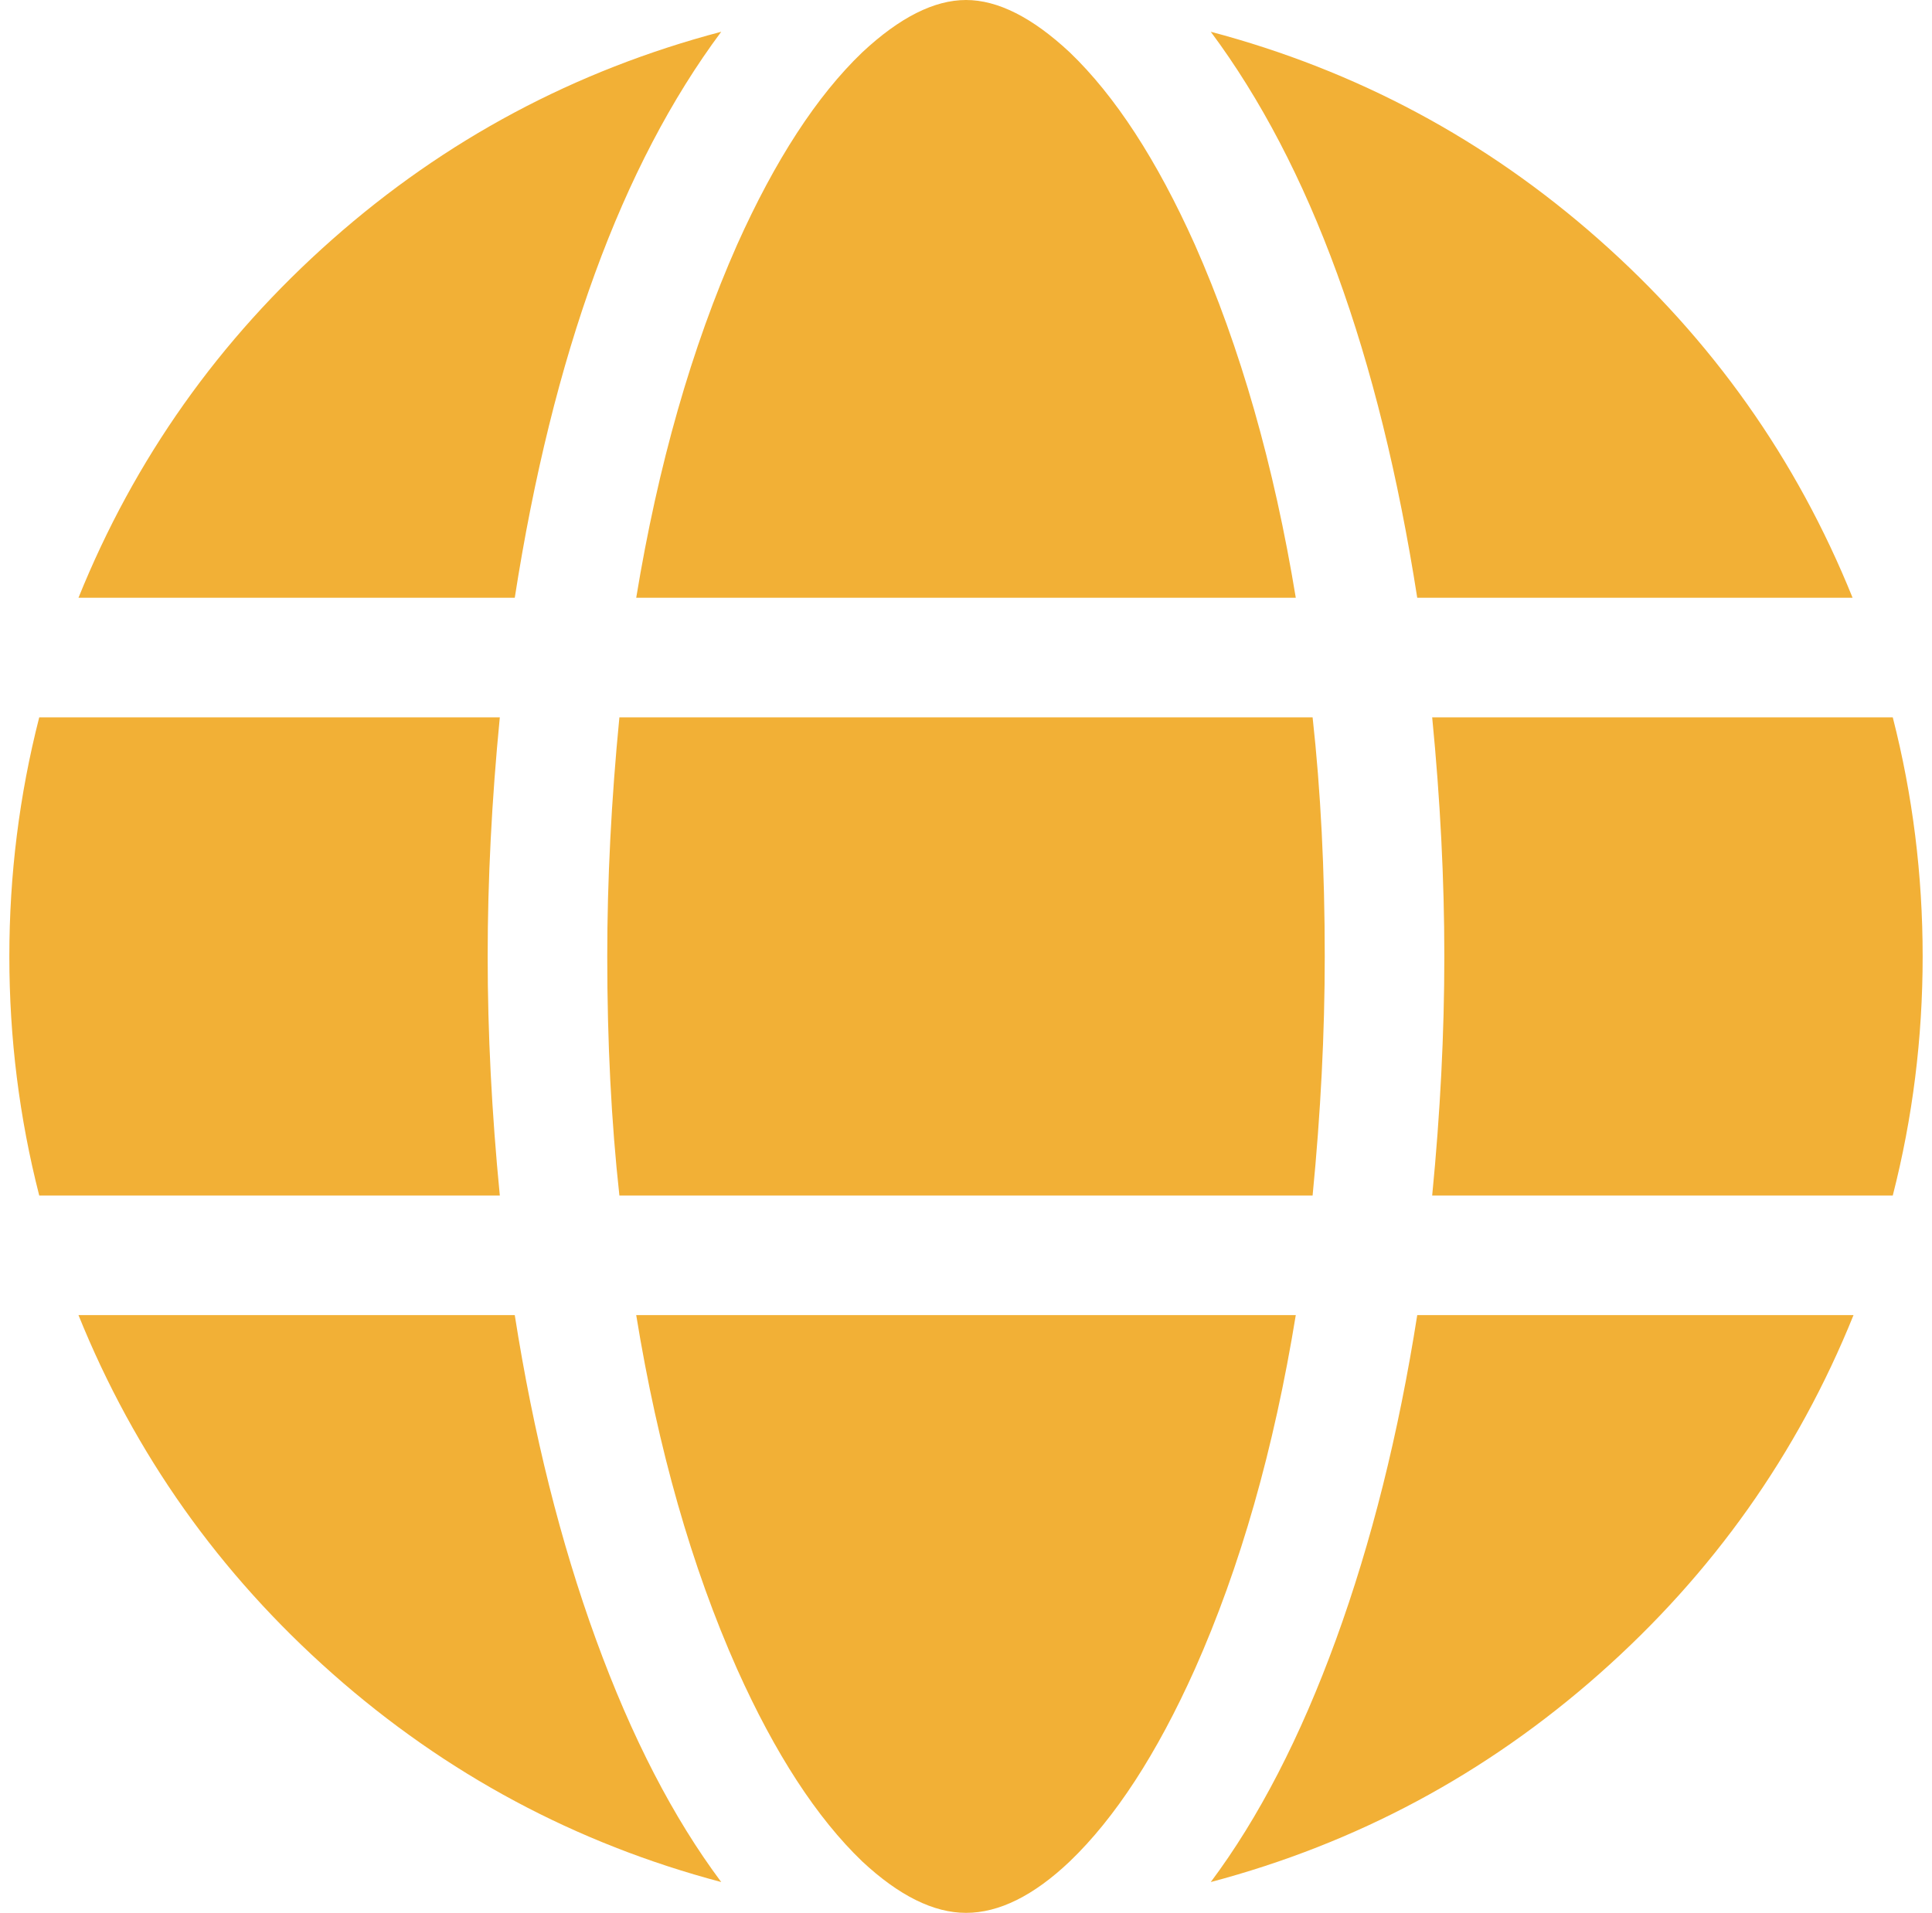 <?xml version="1.0" standalone="no"?>
<!DOCTYPE svg PUBLIC "-//W3C//DTD SVG 1.1//EN" "http://www.w3.org/Graphics/SVG/1.1/DTD/svg11.dtd" >
<svg xmlns="http://www.w3.org/2000/svg" xmlns:xlink="http://www.w3.org/1999/xlink" version="1.1" viewBox="-10 0 2068 2048">
  <g transform="matrix(1 0 0 -1 0 1638)">
   <path fill="#f2b036"
d="M1408 614q0 -123 -13 -256h-742q-13 118 -13 256q0 123 13 256h742q13 -118 13 -256zM1523 870h493q32 -125 32 -256t-32 -256h-493q13 133 13 256t-13 256zM1974 998h-467q-61 391 -221 606q234 -62 415.5 -222.5t271.5 -383.5h1zM1377 998h-706q35 213 108 378
q61 136 134 206q60 56 111 56t111 -56q73 -70 134 -206q73 -165 108 -378zM541 998h-467q90 223 271.5 383.5t416.5 222.5q-160 -215 -221 -606zM32 870h493q-13 -133 -13 -256t13 -256h-493q-32 125 -32 256t32 256zM779 -149q-73 164 -108 379h706q-35 -215 -108 -379
q-61 -136 -134 -206q-58 -55 -111 -55q-52 0 -111 55q-73 70 -134 206zM541 230q30 -191 87 -347.5t134 -259.5q-234 62 -416 223t-272 384h467zM1974 230q-90 -223 -272 -384t-416 -223q77 103 134 259.5t87 347.5h467z" />
  </g>

</svg>
